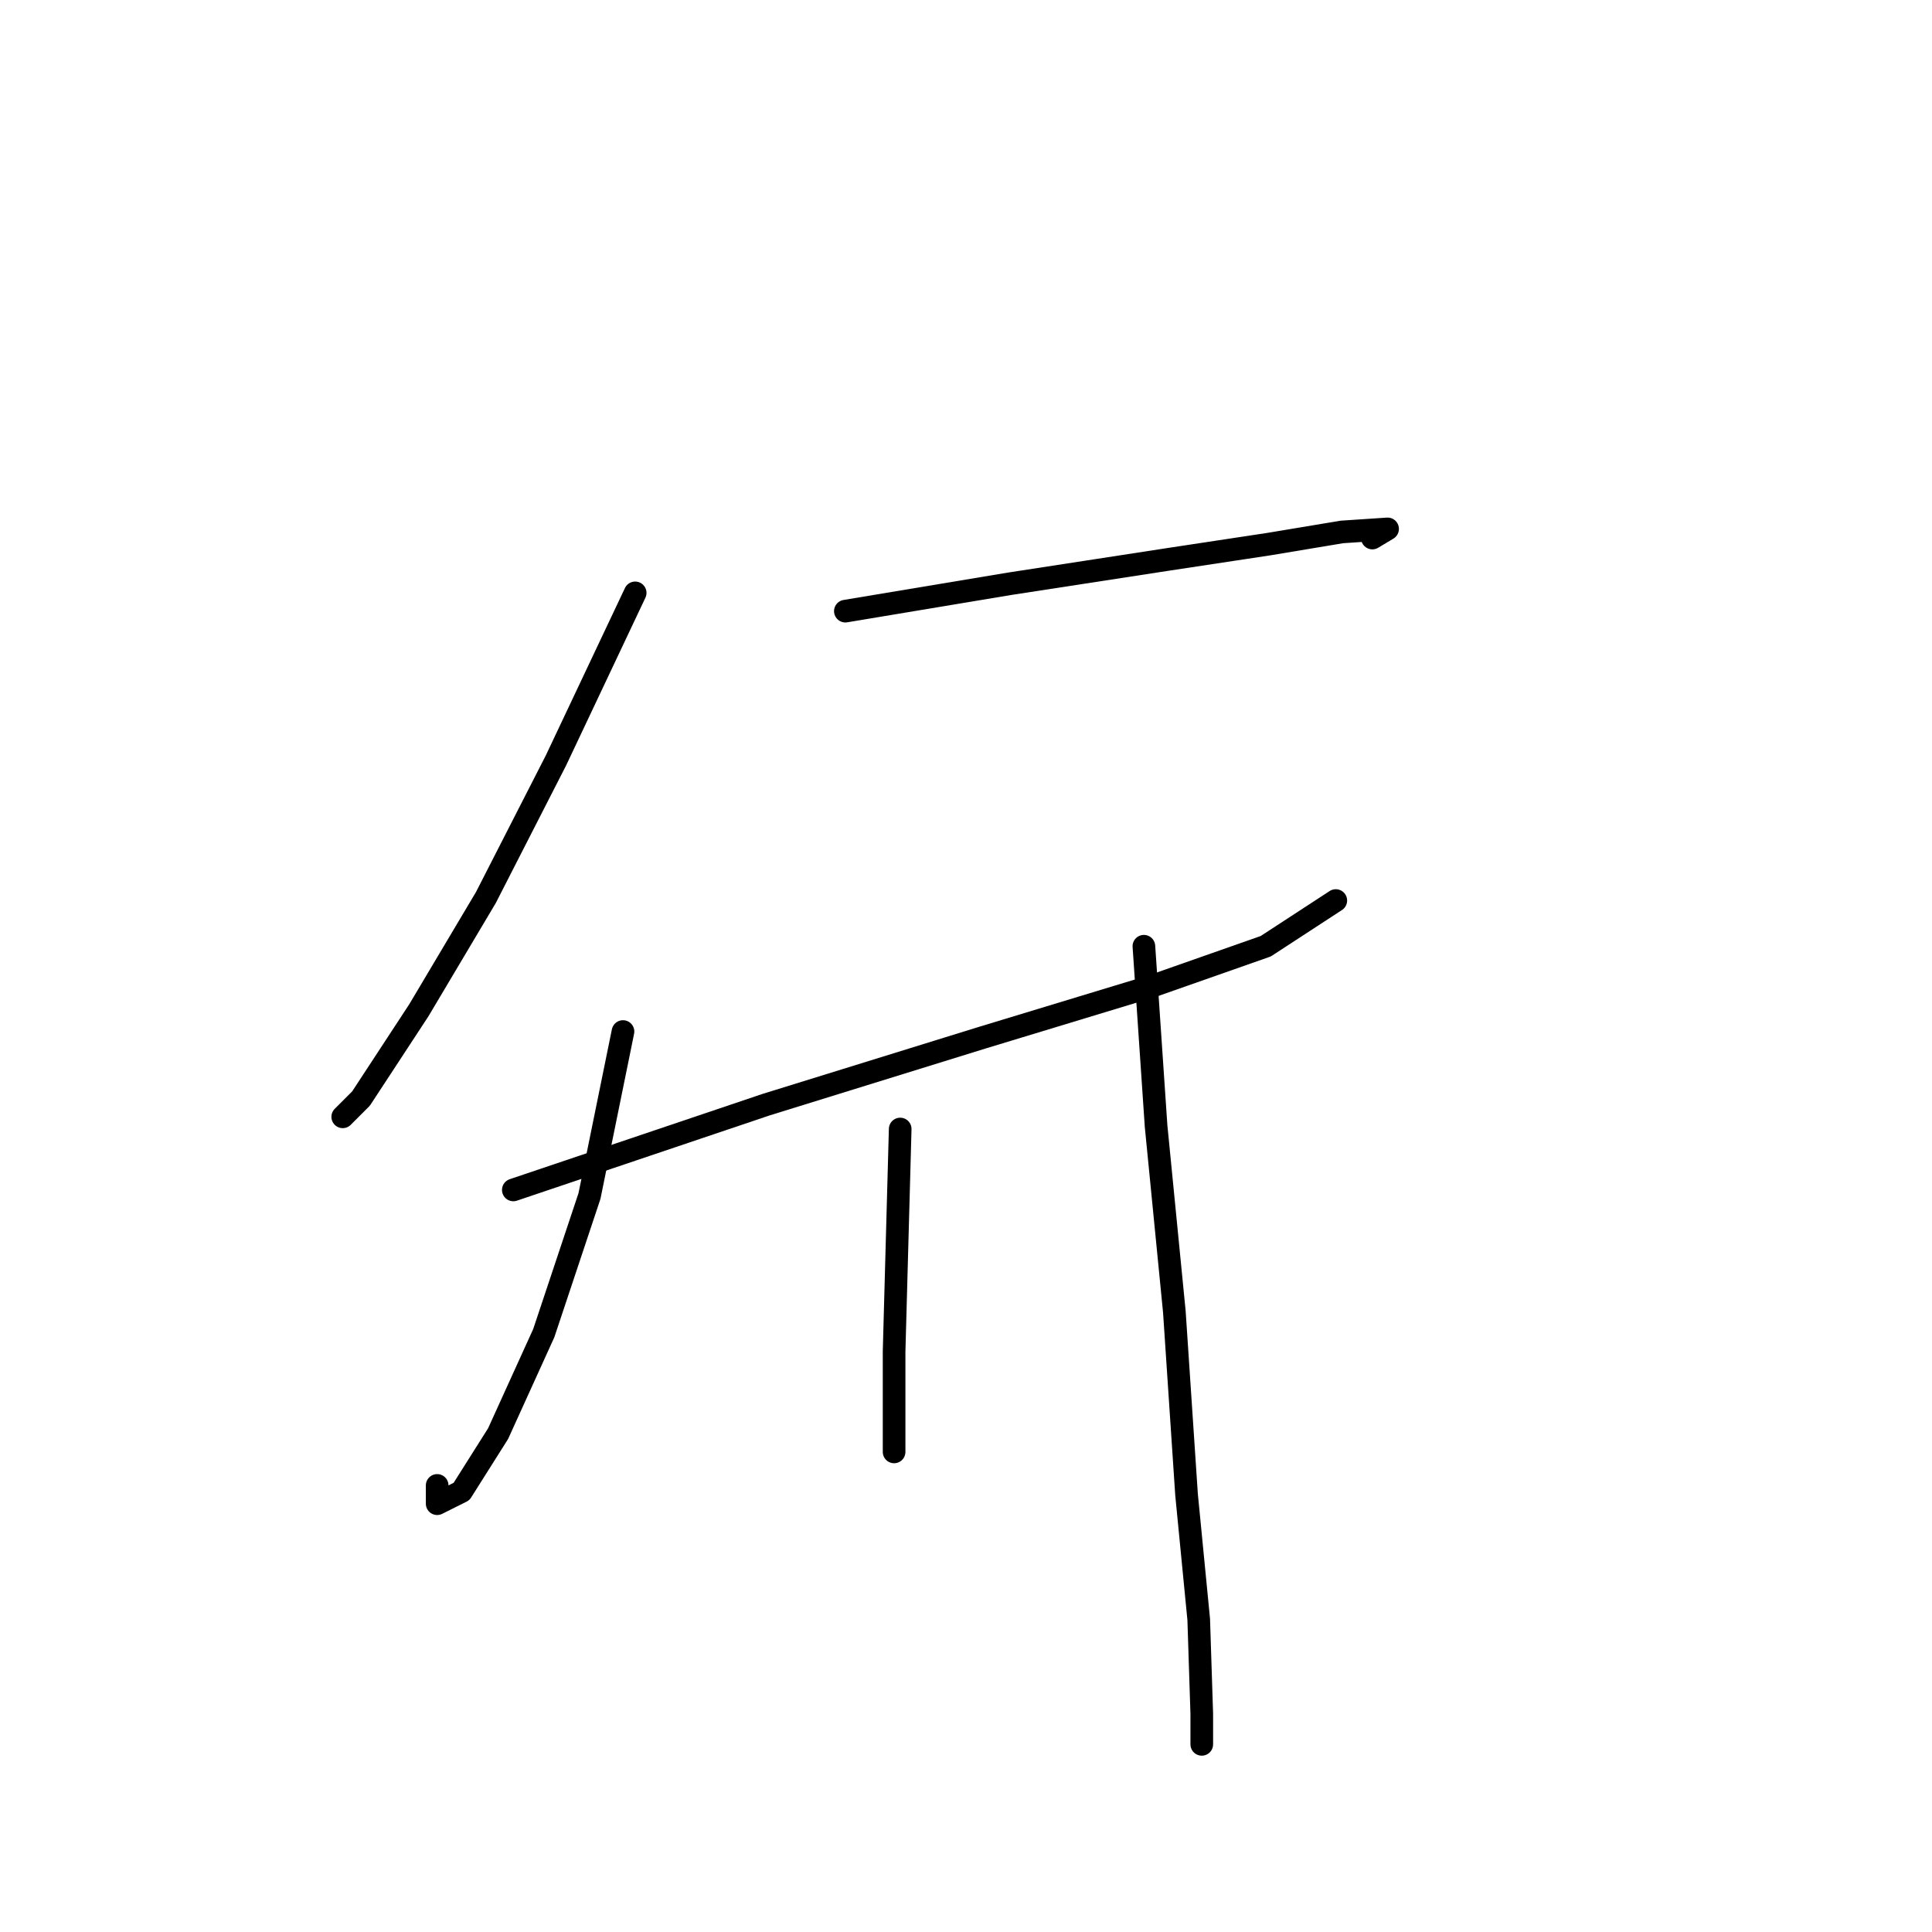 <?xml version="1.0" standalone="no"?>
    <svg width="256" height="256" xmlns="http://www.w3.org/2000/svg" version="1.1">
    <polyline stroke="black" stroke-width="3" stroke-linecap="round" fill="transparent" stroke-linejoin="round" points="84.164 78.559 73.669 100.759 64.385 118.923 55.505 133.858 47.836 145.563 45.414 147.985 45.414 147.985 " />
        <polyline stroke="black" stroke-width="3" stroke-linecap="round" fill="transparent" stroke-linejoin="round" points="112.015 80.98 133.812 77.348 154.801 74.118 168.121 72.1 177.809 70.486 183.863 70.082 181.845 71.293 181.845 71.293 " />
        <polyline stroke="black" stroke-width="3" stroke-linecap="round" fill="transparent" stroke-linejoin="round" points="68.018 157.672 101.52 146.37 130.179 137.49 152.783 130.628 167.717 125.381 177.001 119.326 177.001 119.326 " />
        <polyline stroke="black" stroke-width="3" stroke-linecap="round" fill="transparent" stroke-linejoin="round" points="82.549 136.683 78.109 158.48 72.054 176.644 66 189.964 61.156 197.633 57.927 199.248 57.927 196.826 57.927 196.826 " />
        <polyline stroke="black" stroke-width="3" stroke-linecap="round" fill="transparent" stroke-linejoin="round" points="119.28 149.6 118.473 179.065 118.473 186.735 118.473 192.386 118.473 192.386 " />
        <polyline stroke="black" stroke-width="3" stroke-linecap="round" fill="transparent" stroke-linejoin="round" points="151.572 125.381 153.186 149.196 155.608 173.818 157.223 198.037 158.837 214.586 159.241 227.099 159.241 231.135 159.241 231.135 " />
        </svg>